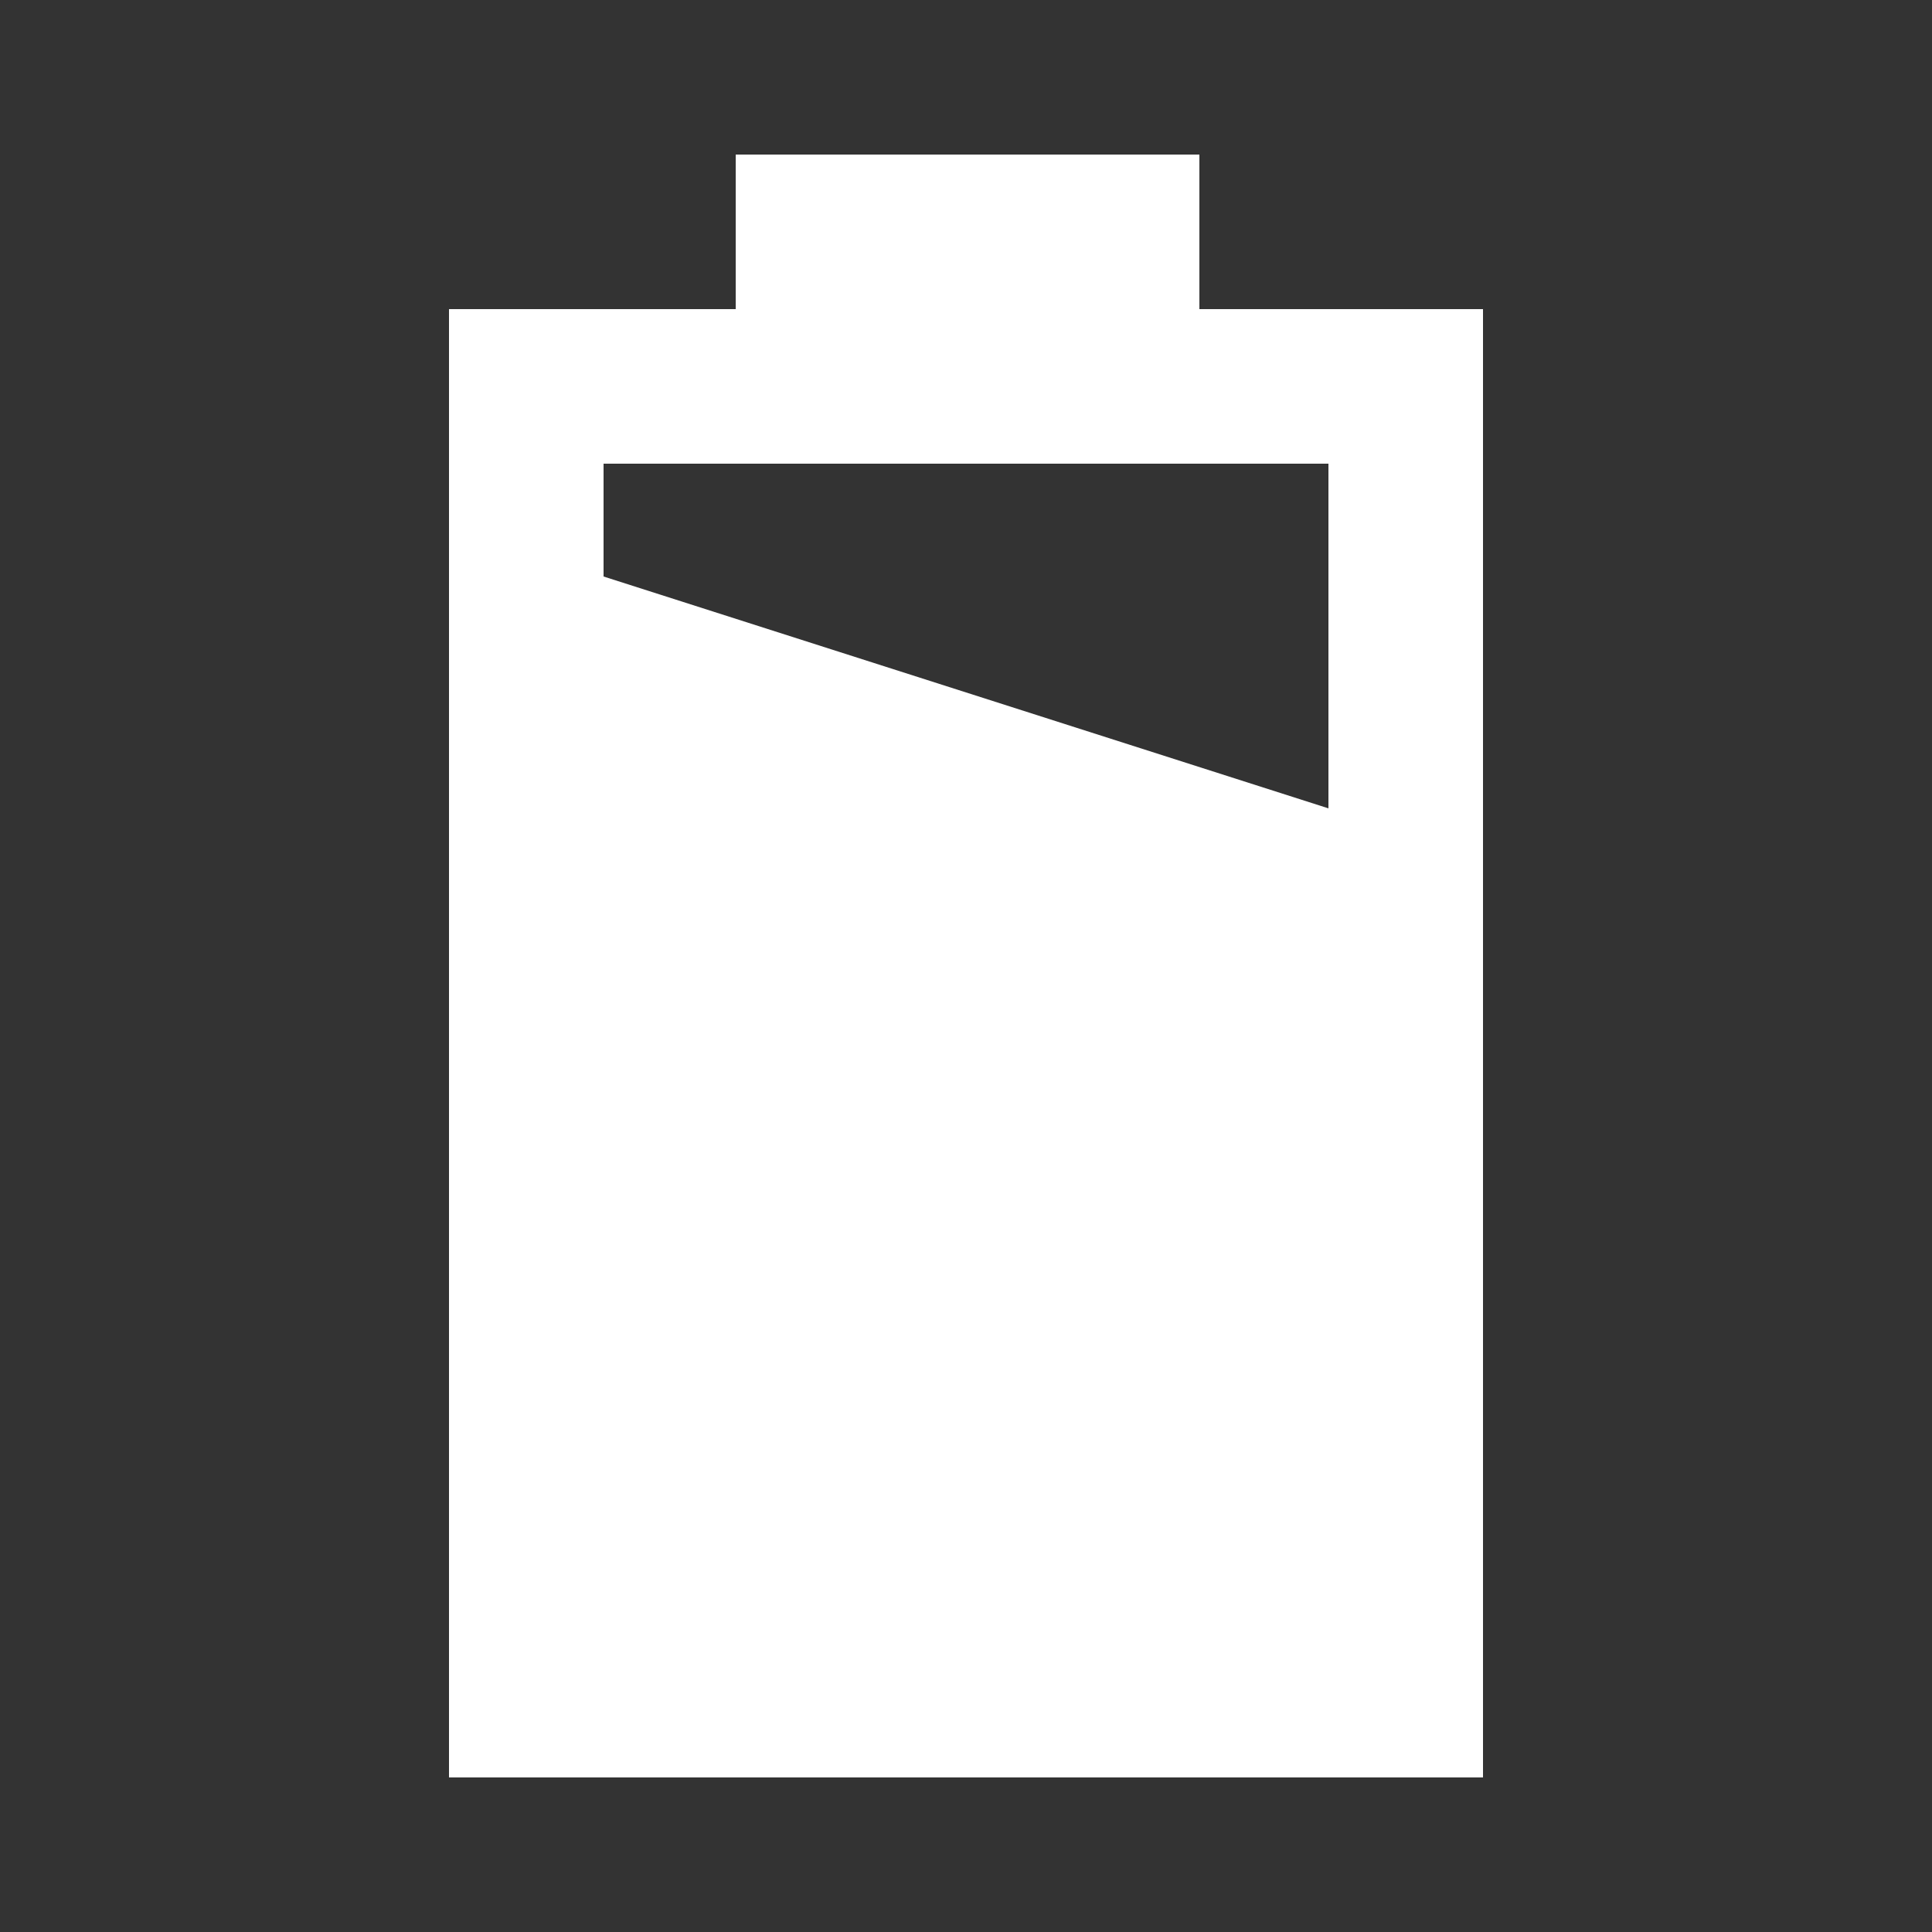 <svg id="Layer_1" data-name="Layer 1" xmlns="http://www.w3.org/2000/svg" viewBox="0 0 25 25"><rect x="0" y="0" width="25" height="25" fill="#333333" stroke="none"/><defs><style>.cls-1{fill:#ffffff;}</style></defs><title>YTL_icons_ylapalkki</title><path class="cls-1" d="M15.52,4V2h-6V4H5.81V23H19.19V4Zm1.67,2v4.46l-9.38-3V6Z"/></svg>
